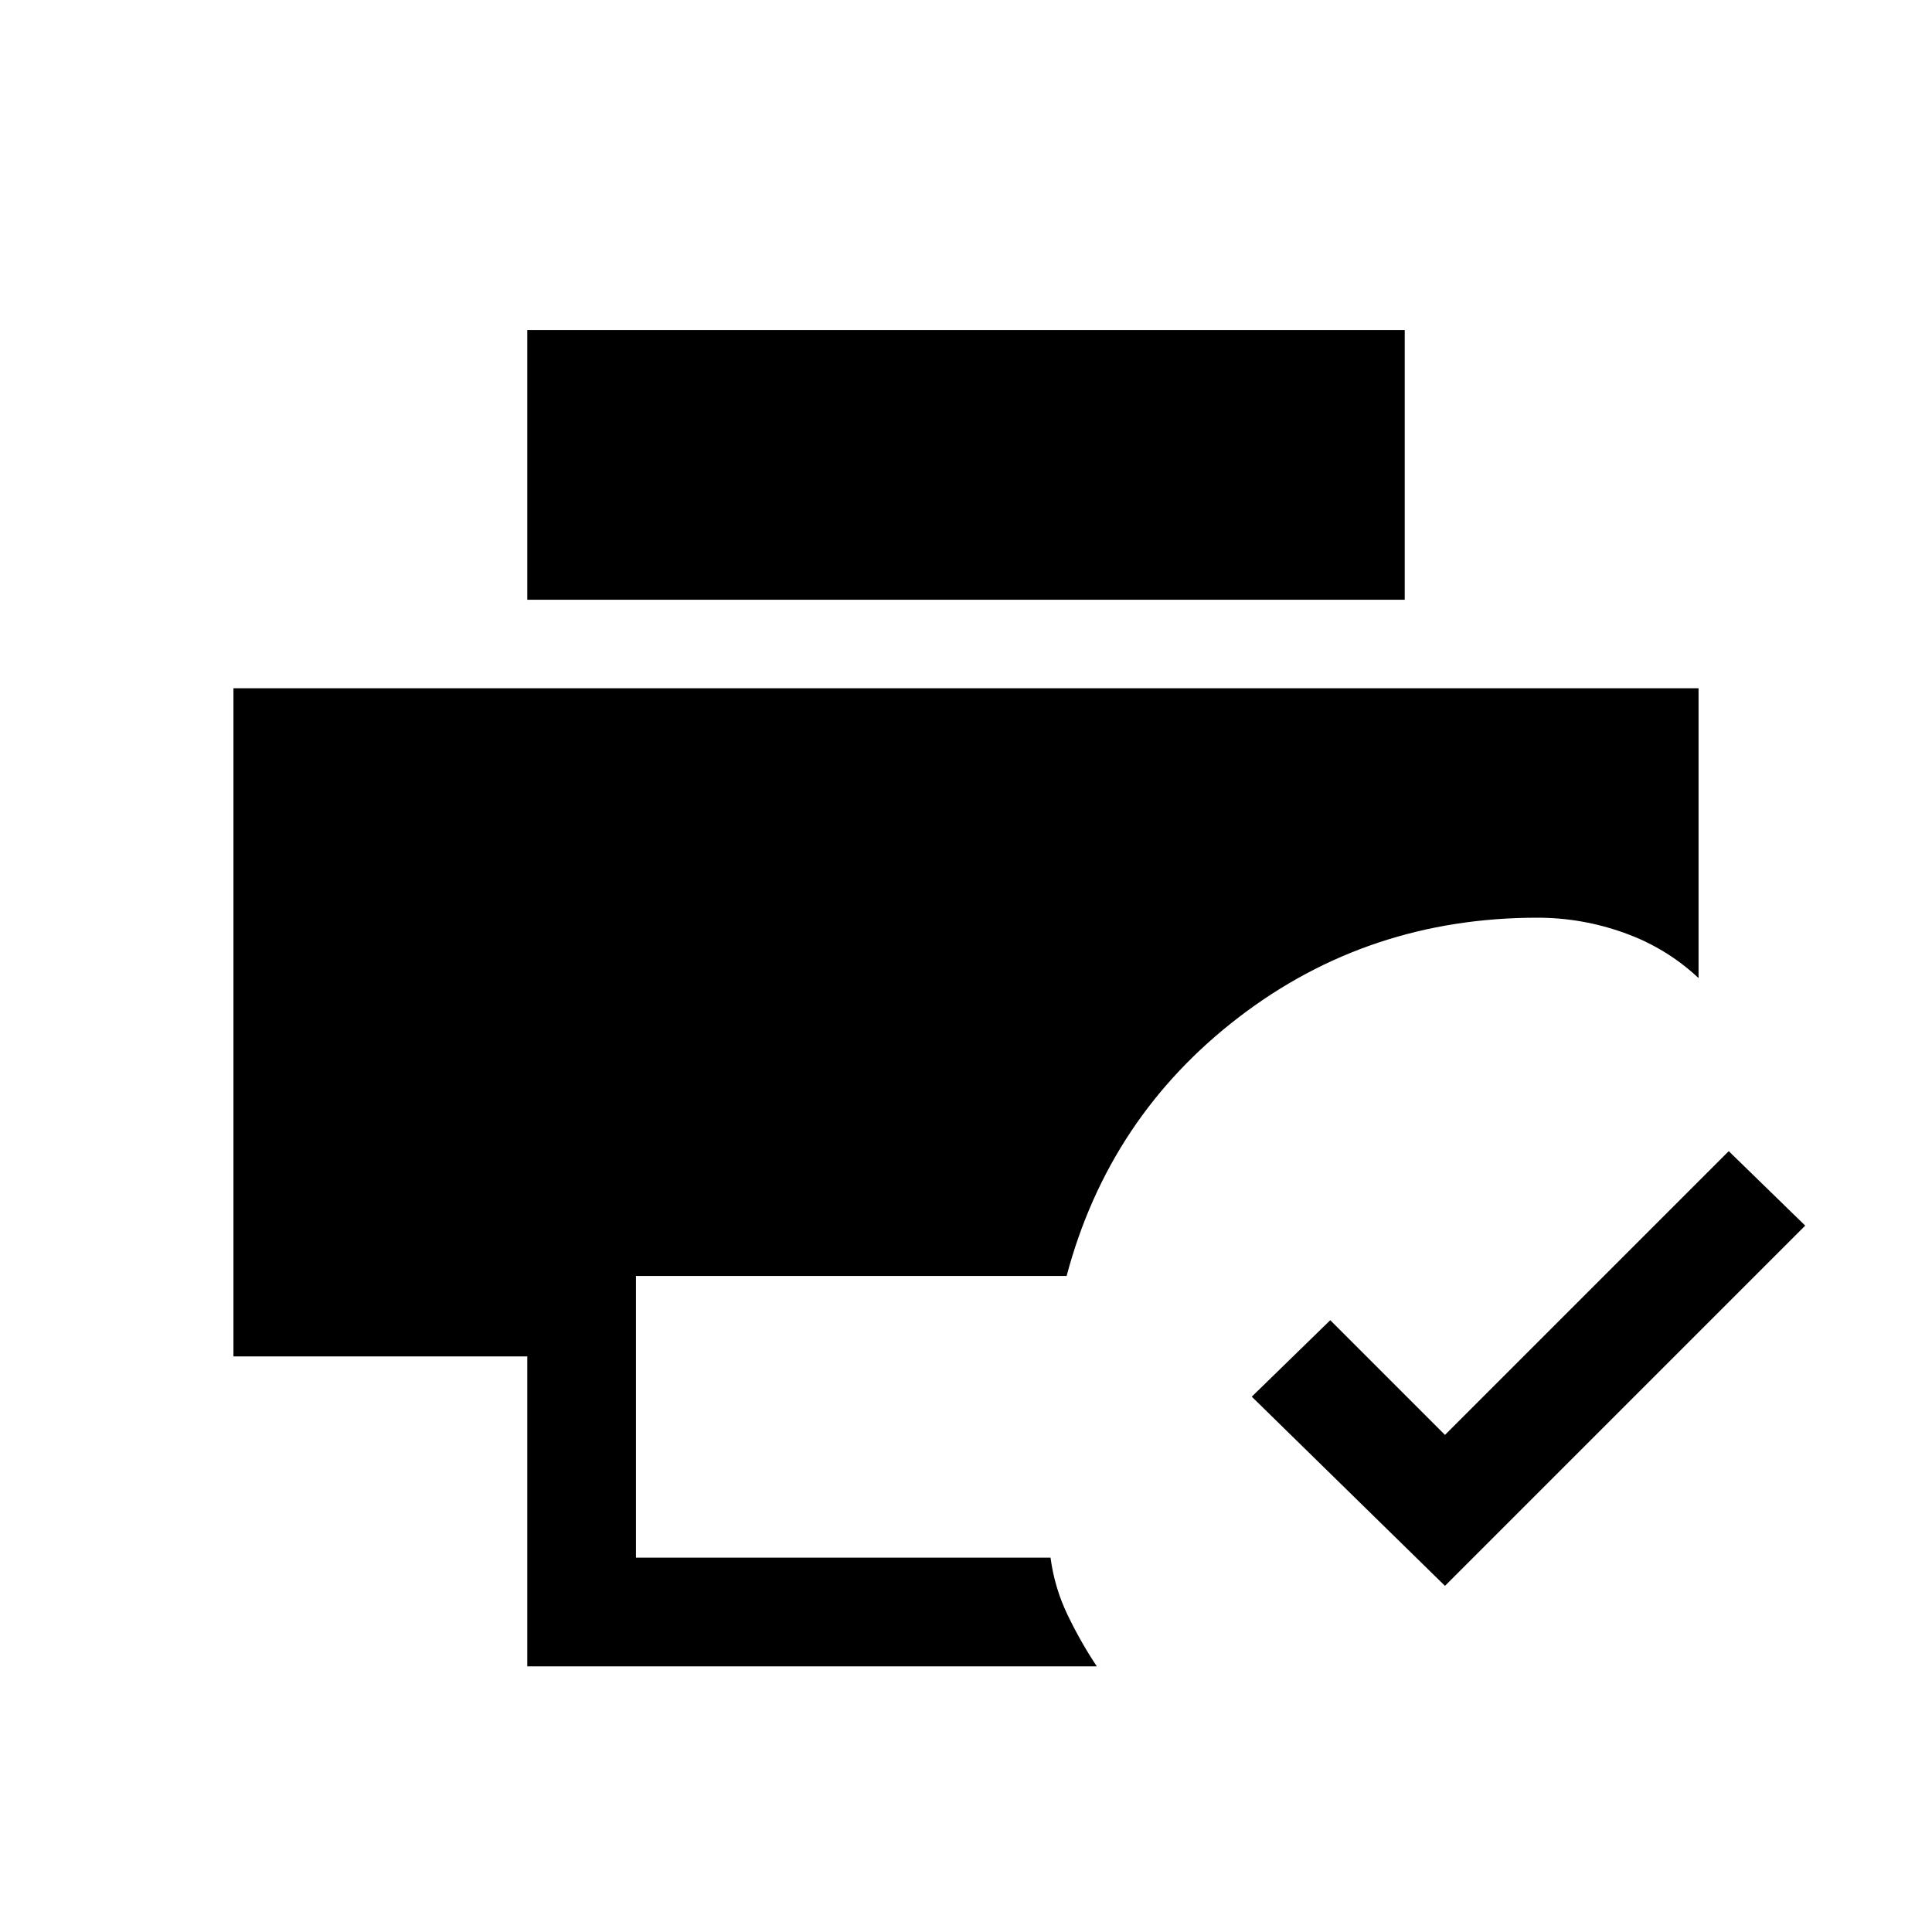 <svg xmlns="http://www.w3.org/2000/svg" height="24" viewBox="0 96 960 960" width="24"><path d="m718 884-96-94 39-38 57 57 141-141 38 37-179 179Zm-456 40V770H116V438h728v144q-16-15-37-22.5t-43-7.5q-84 0-148.5 49.5T530 730H316v140h206q2 15 8.5 28.5T545 924H262Zm0-530V260h436v134H262Z"/></svg>